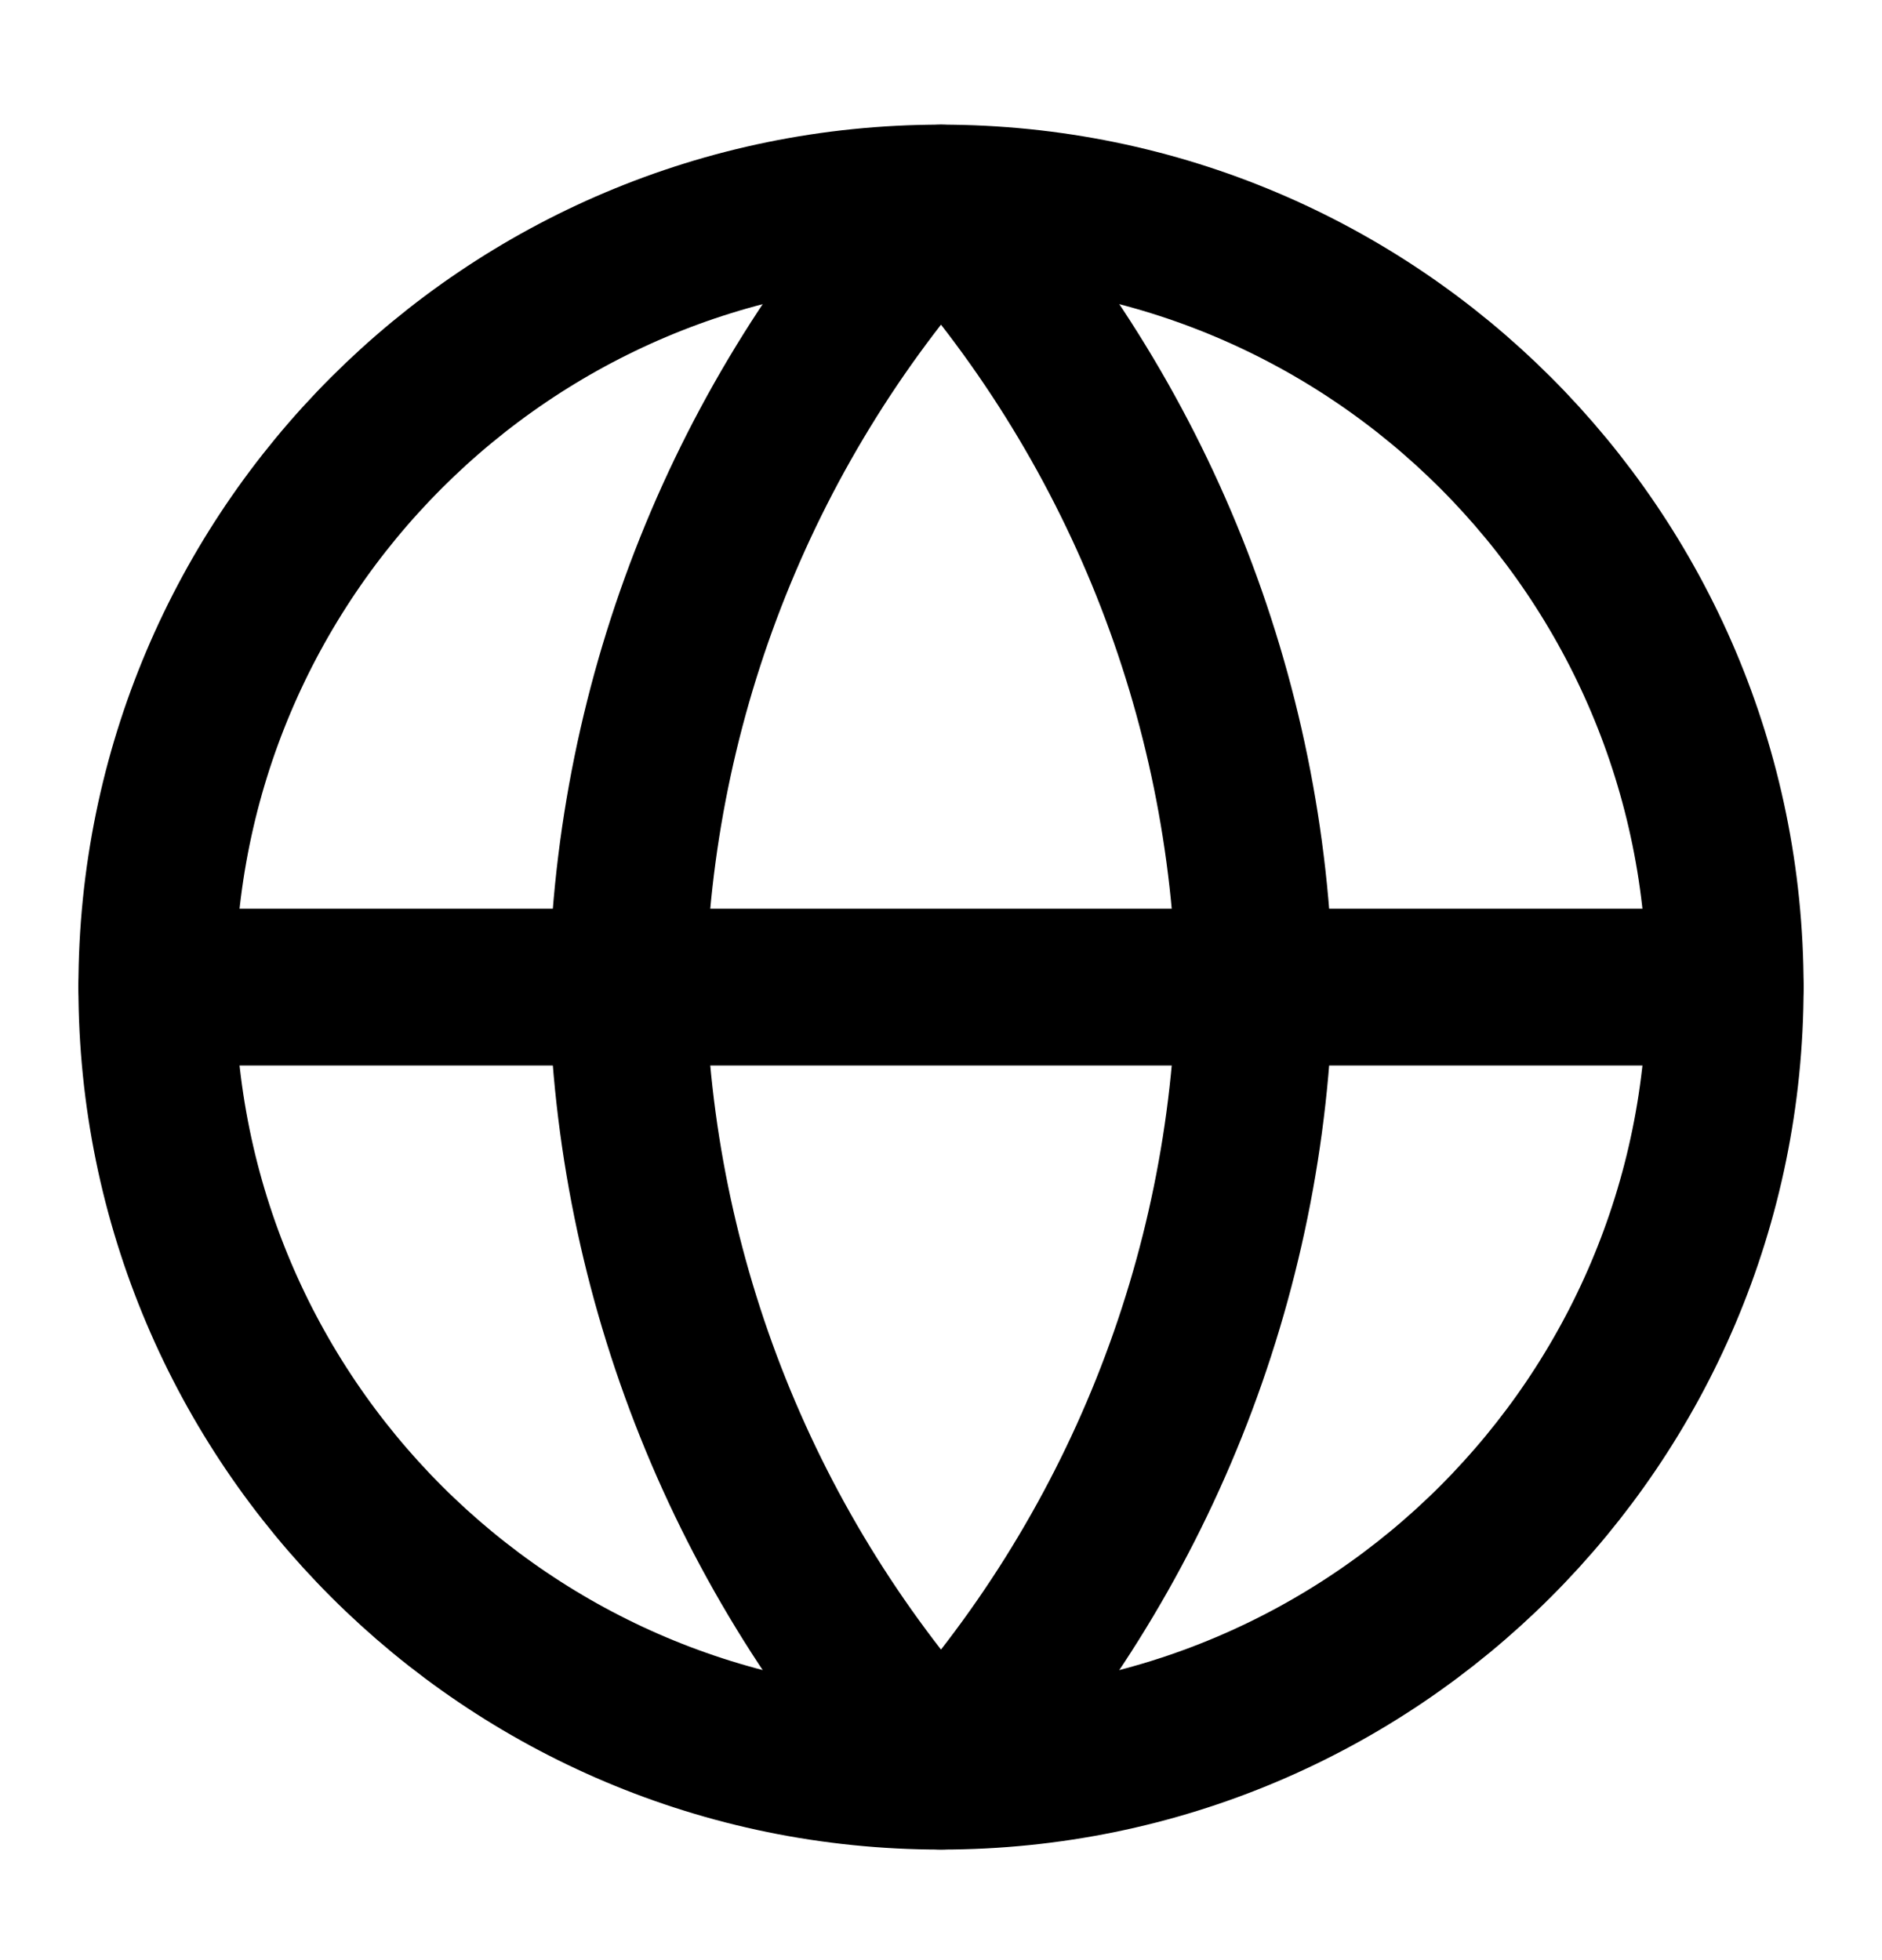 <svg width="24" height="25" viewBox="0 0 24 25" fill="none" xmlns="http://www.w3.org/2000/svg">
<path d="M12 22.59C17.523 22.59 22 18.113 22 12.59C22 7.067 17.523 2.59 12 2.59C6.477 2.59 2 7.067 2 12.59C2 18.113 6.477 22.59 12 22.59Z" stroke="black" stroke-width="2" stroke-linecap="round" stroke-linejoin="round"/>
<path d="M2 12.59H22" stroke="black" stroke-width="2" stroke-linecap="round" stroke-linejoin="round"/>
<path d="M12 2.59C14.501 5.328 15.923 8.882 16 12.59C15.923 16.298 14.501 19.852 12 22.59C9.499 19.852 8.077 16.298 8 12.59C8.077 8.882 9.499 5.328 12 2.59Z" stroke="black" stroke-width="2" stroke-linecap="round" stroke-linejoin="round"/>
</svg>
